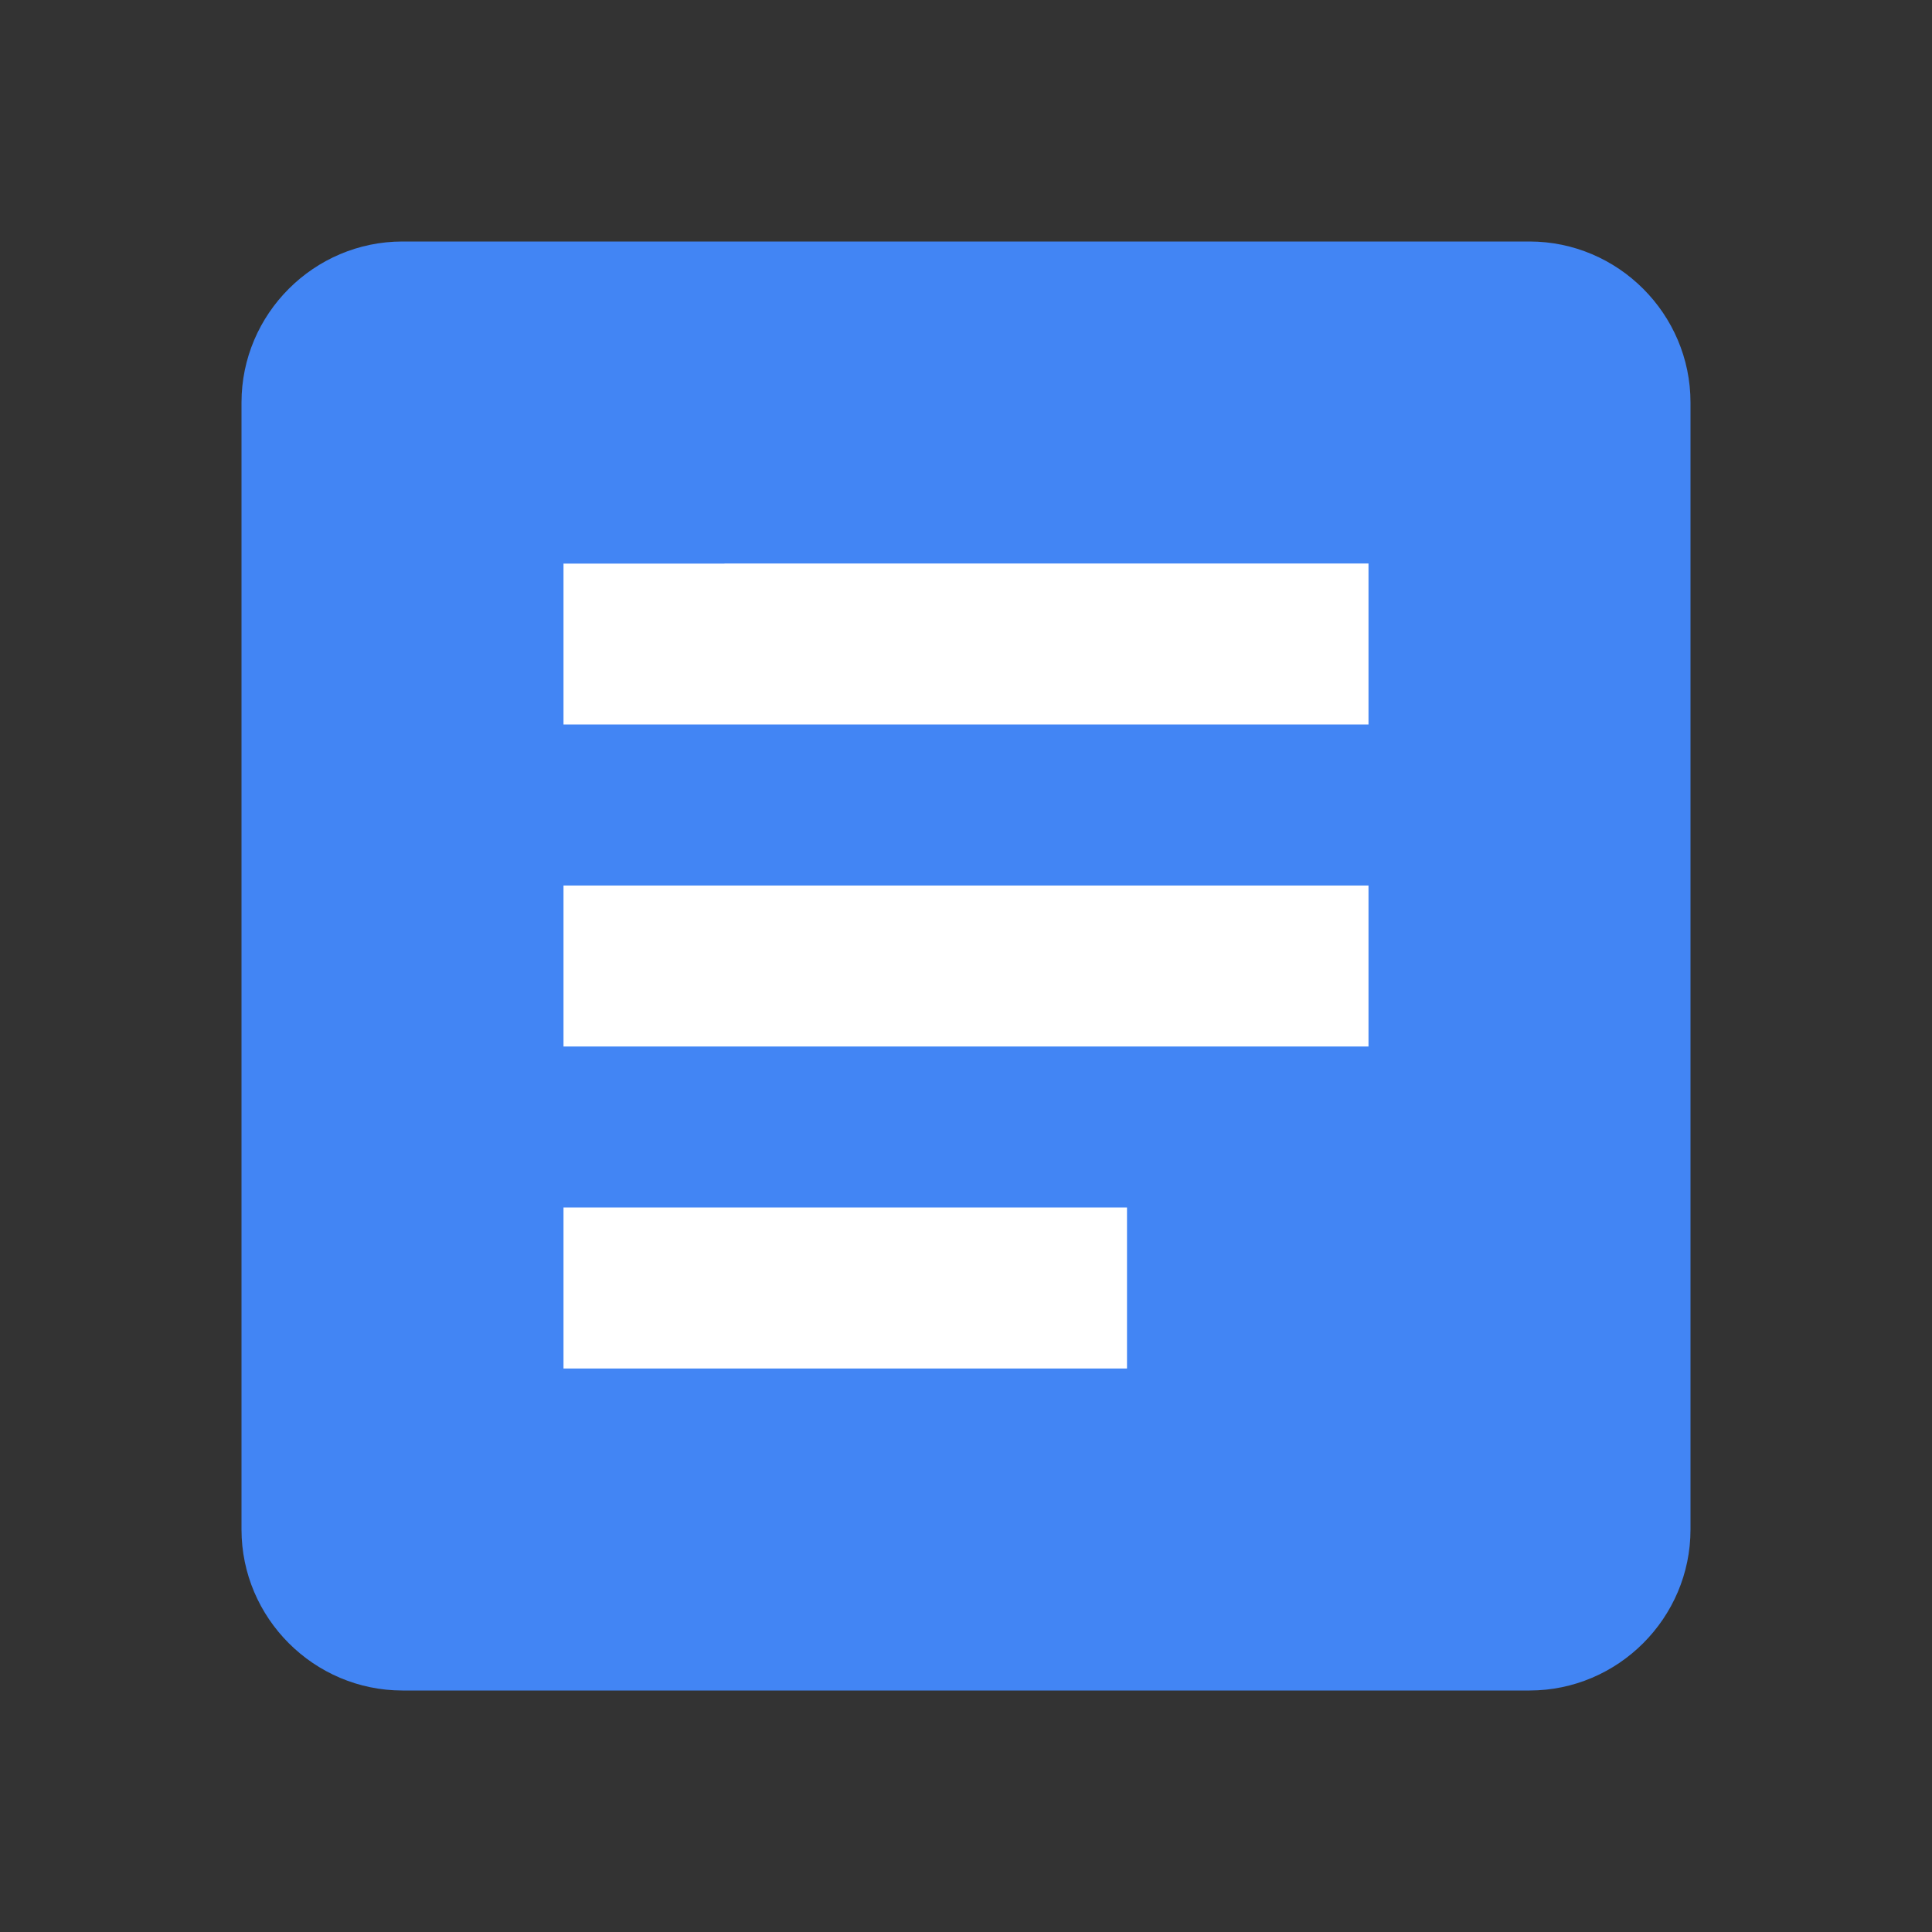 <svg width="24" height="24" viewBox="0 0 24 24" fill="none" xmlns="http://www.w3.org/2000/svg">
  <rect x="0" y="0" width="24" height="24" fill="#333333" stroke="none"/>
  <path d="M19 3H5C3.9 3 3 3.9 3 5V19C3 20.1 3.9 21 5 21H19C20.1 21 21 20.1 21 19V5C21 3.9 20.1 3 19 3Z" fill="#4285F4"/>
  <path d="M14 17H7V15H14V17ZM17 13H7V11H17V13ZM17 9H7V7H17V9Z" fill="white"/>
  <path d="M9 5H7V7H9V5Z" fill="#4285F4"/>
</svg>
